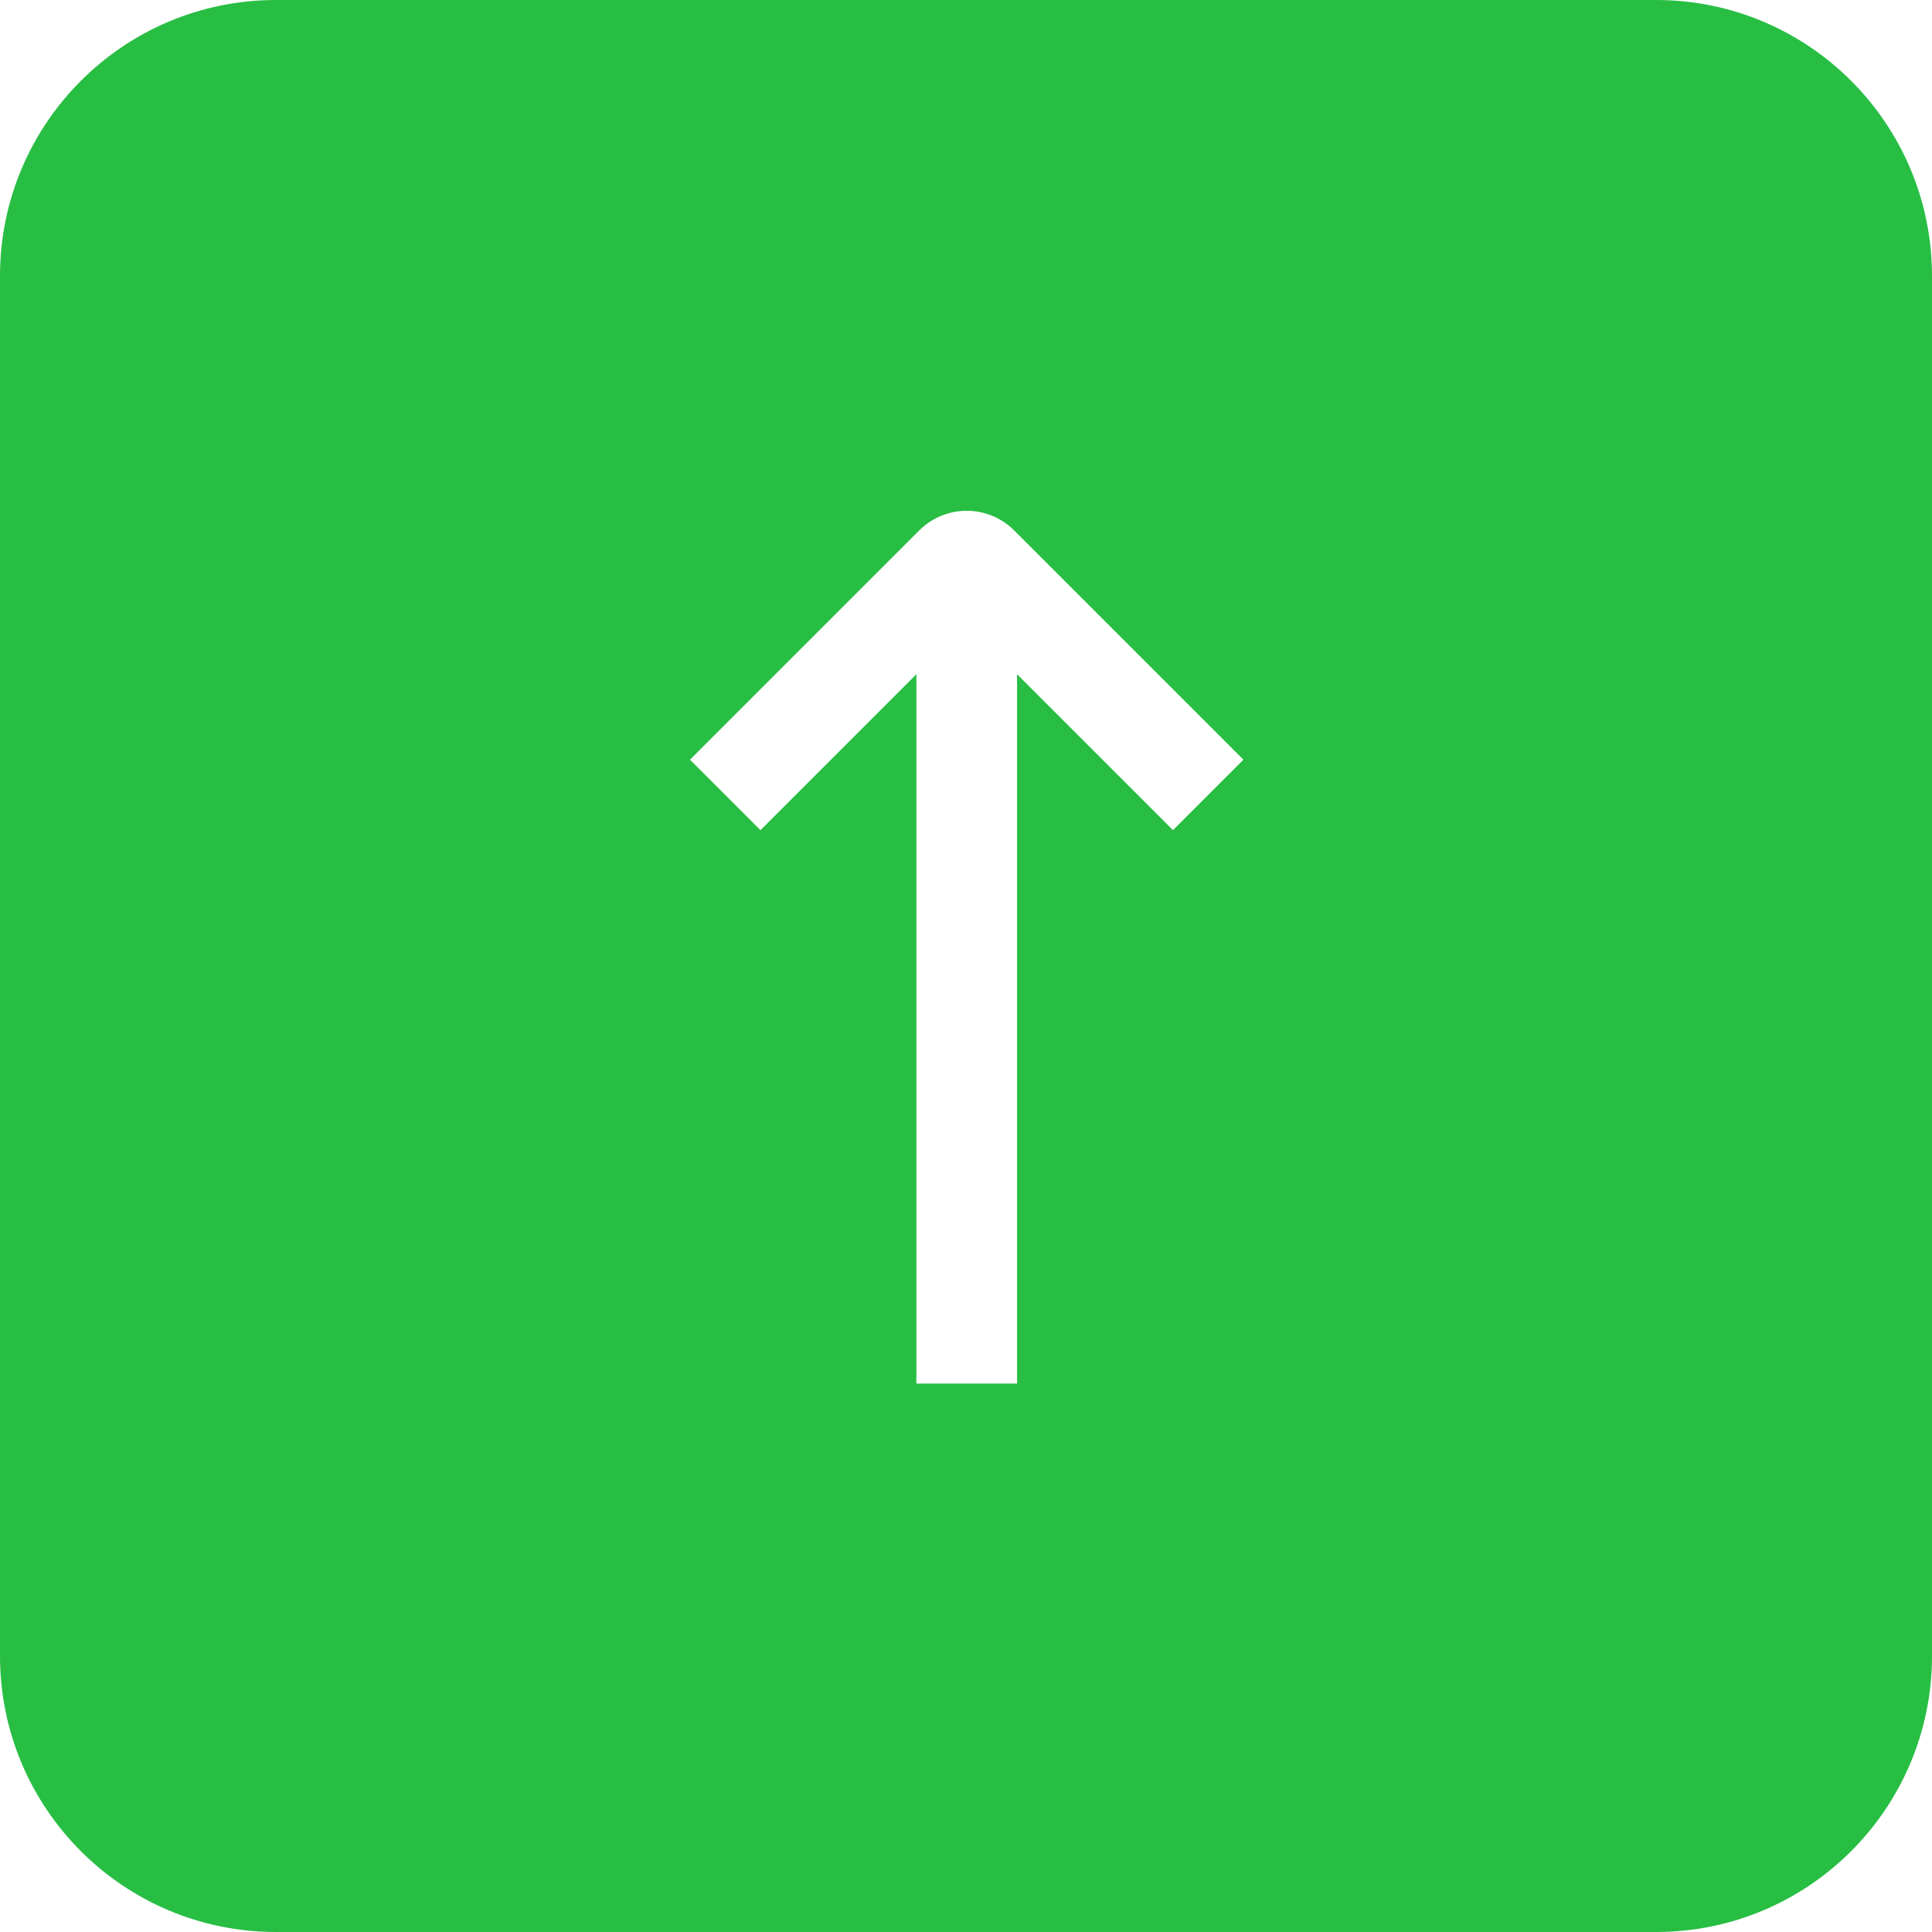 <svg width="28" height="28" viewBox="0 0 28 28" fill="none" xmlns="http://www.w3.org/2000/svg">
<g id="Subtract">
<path id="Subtract_2" fill-rule="evenodd" clip-rule="evenodd" d="M4 0C1.791 0 0 1.791 0 4V24C0 26.209 1.791 28 4 28H24C26.209 28 28 26.209 28 24V4C28 1.791 26.209 0 24 0H4ZM14.74 20.052V9.771L17 12.031L18.021 11.01L14.698 7.687C14.318 7.308 13.703 7.308 13.323 7.687L10 11.01L11.021 12.031L13.281 9.771V20.052H14.74Z" fill="#28BE44"/>
</g>
</svg>
